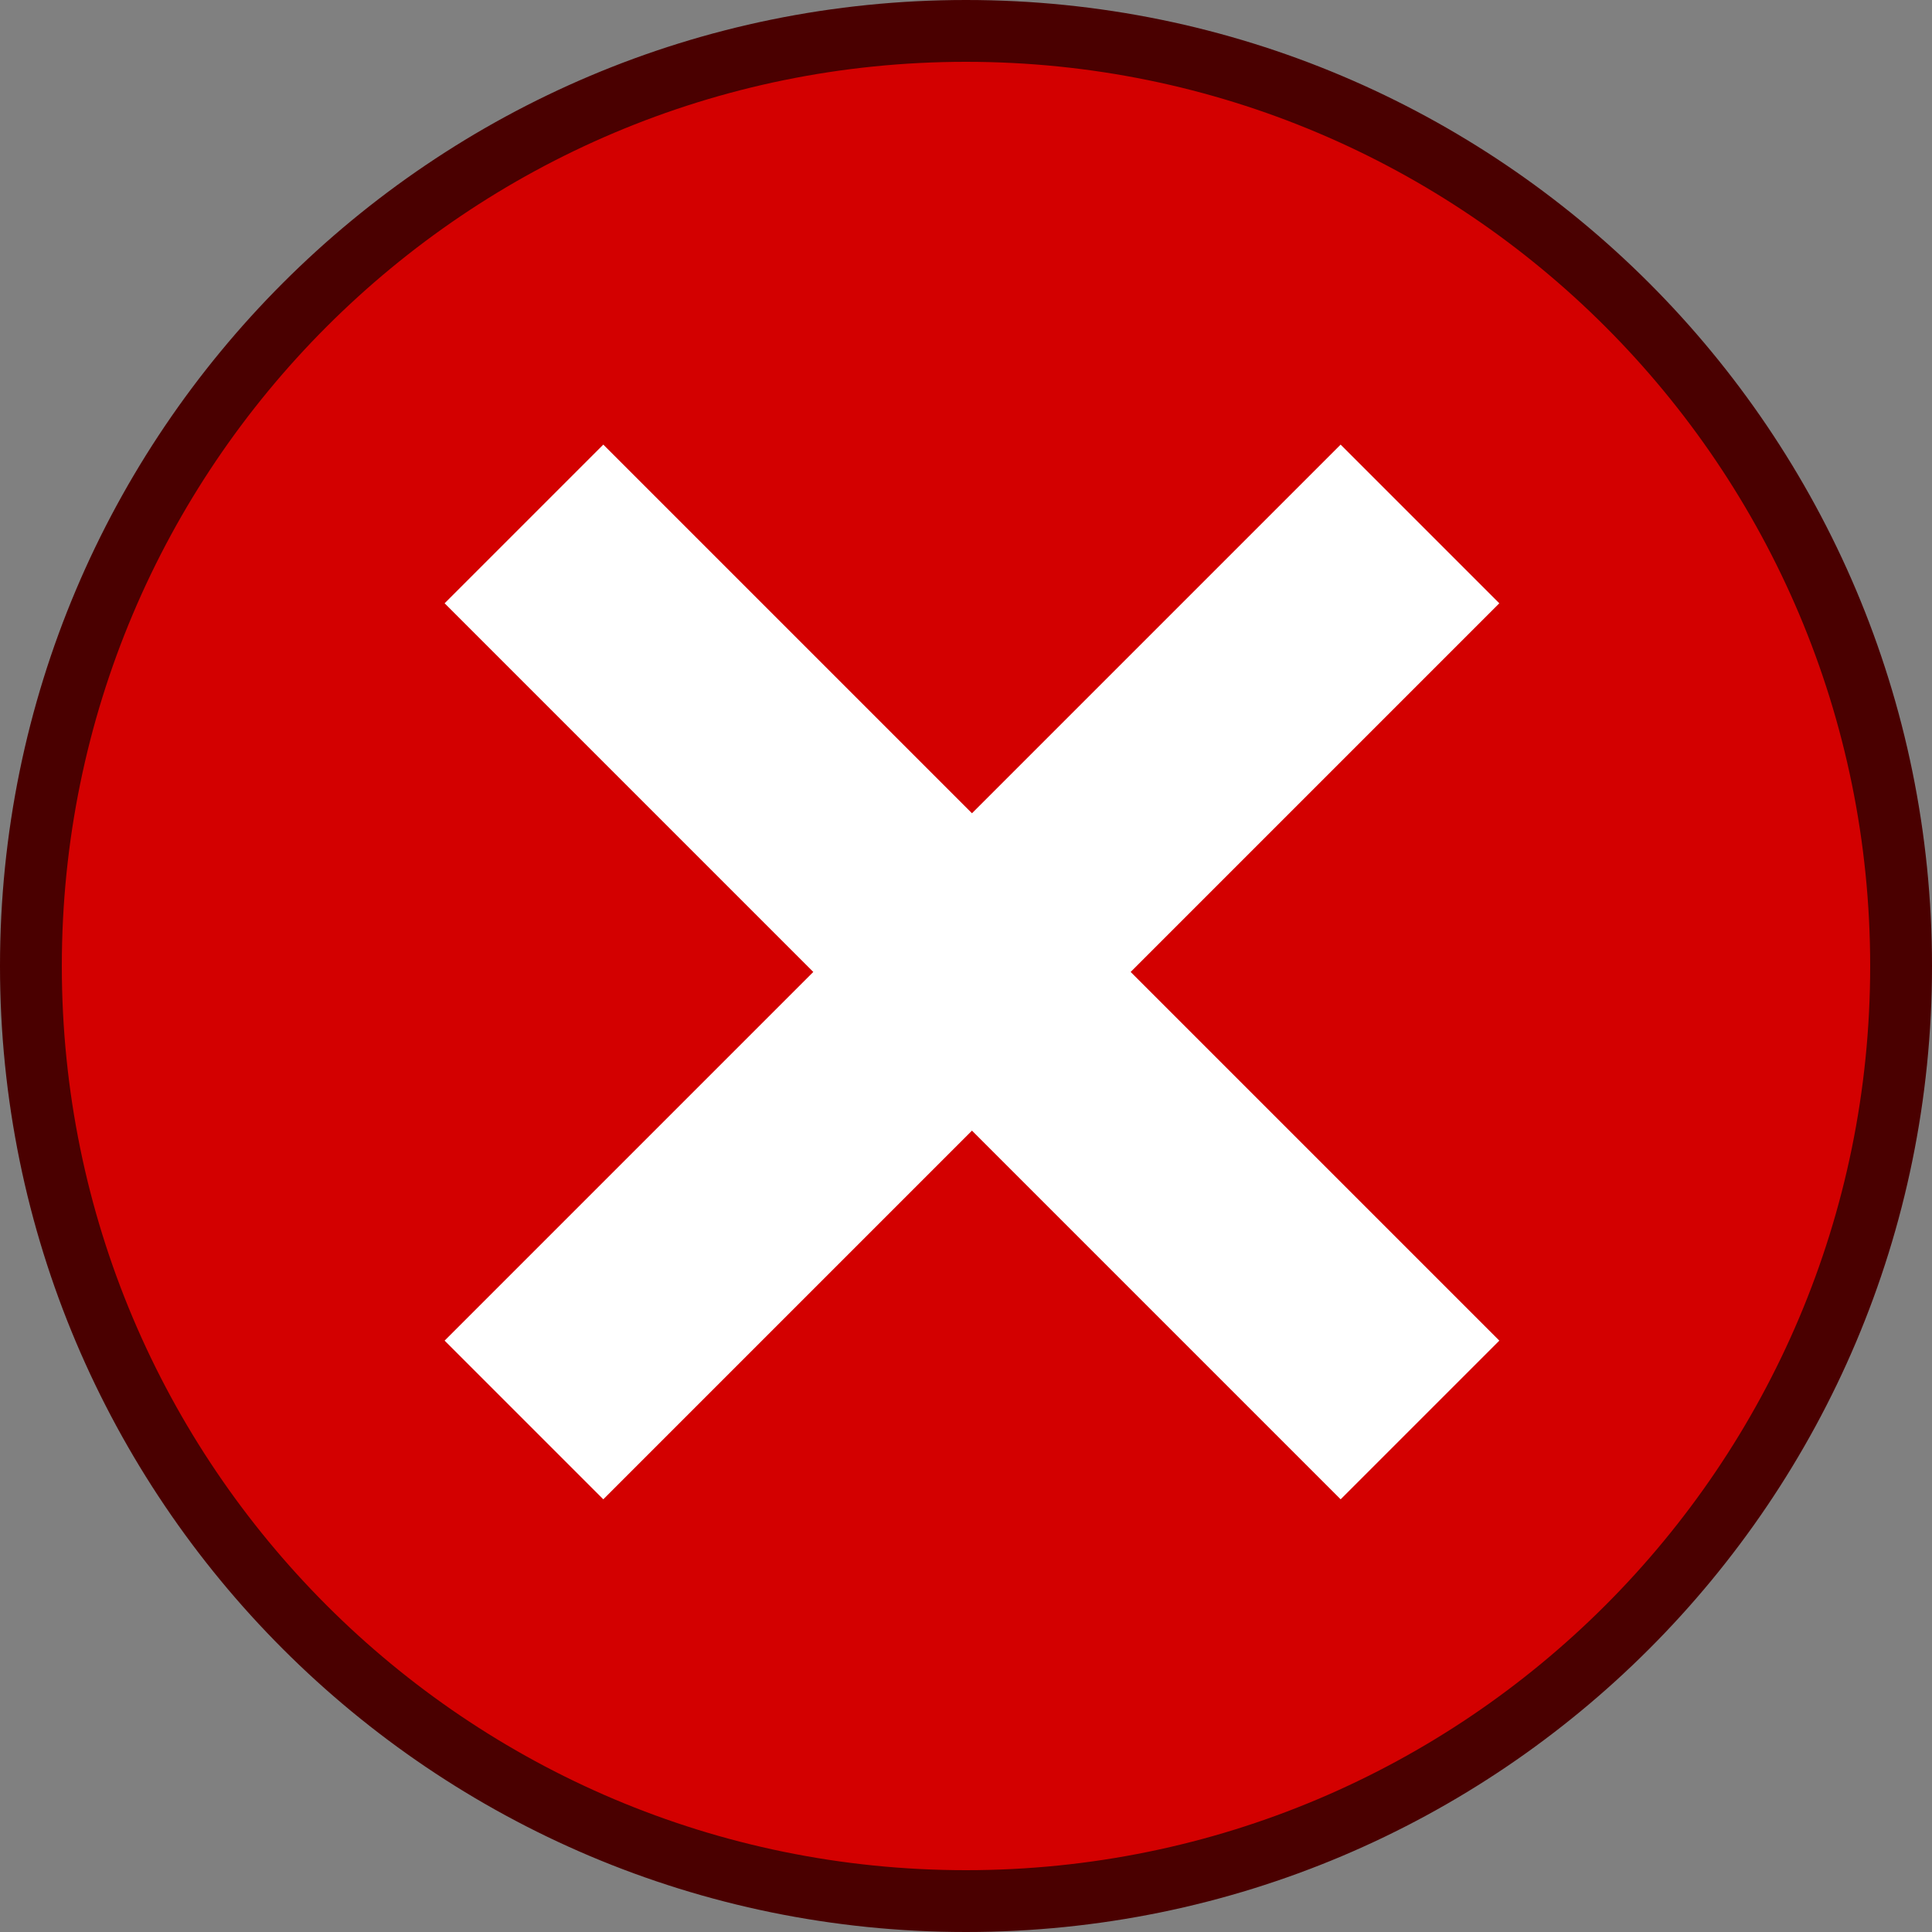 <svg version="1.1" xmlns="http://www.w3.org/2000/svg" xmlns:xlink="http://www.w3.org/1999/xlink" width="125" height="125" viewBox="0,0,125,125"><rect x="0" y="0" width="125" height="125" fill="#808080" stroke="none"/><g transform="translate(-177.5,-117.5)"><g data-paper-data="{&quot;isPaintingLayer&quot;:true}" fill-rule="nonzero" stroke-linecap="butt" stroke-linejoin="miter" stroke-miterlimit="10" stroke-dasharray="" stroke-dashoffset="0" style="mix-blend-mode: normal"><path d="M179.5,180c0,-33.413 27.087,-60.5 60.5,-60.5c33.413,0 60.5,27.087 60.5,60.5c0,33.413 -27.087,60.5 -60.5,60.5c-33.413,0 -60.5,-27.087 -60.5,-60.5z" fill="#d30000" stroke="#4a0000" stroke-width="4"/><path d="M268.482,210.262c-2.343,2.343 -4.243,4.243 -4.243,4.243l-57.972,-57.972c0,0 1.899,-1.899 4.243,-4.243l1.781,-1.781c2.343,-2.343 4.243,-4.243 4.243,-4.243l57.972,57.972c0,0 -1.899,1.899 -4.243,4.243z" fill="#ffffff" stroke="none" stroke-width="1"/><path d="M210.509,208.481c-2.343,-2.343 -4.243,-4.243 -4.243,-4.243l57.972,-57.972c0,0 1.899,1.899 4.243,4.243l1.781,1.781c2.343,2.343 4.243,4.243 4.243,4.243l-57.972,57.972c0,0 -1.899,-1.899 -4.243,-4.243z" fill="#ffffff" stroke="none" stroke-width="1"/></g></g></svg><!--rotationCenter:62.5:62.5-->